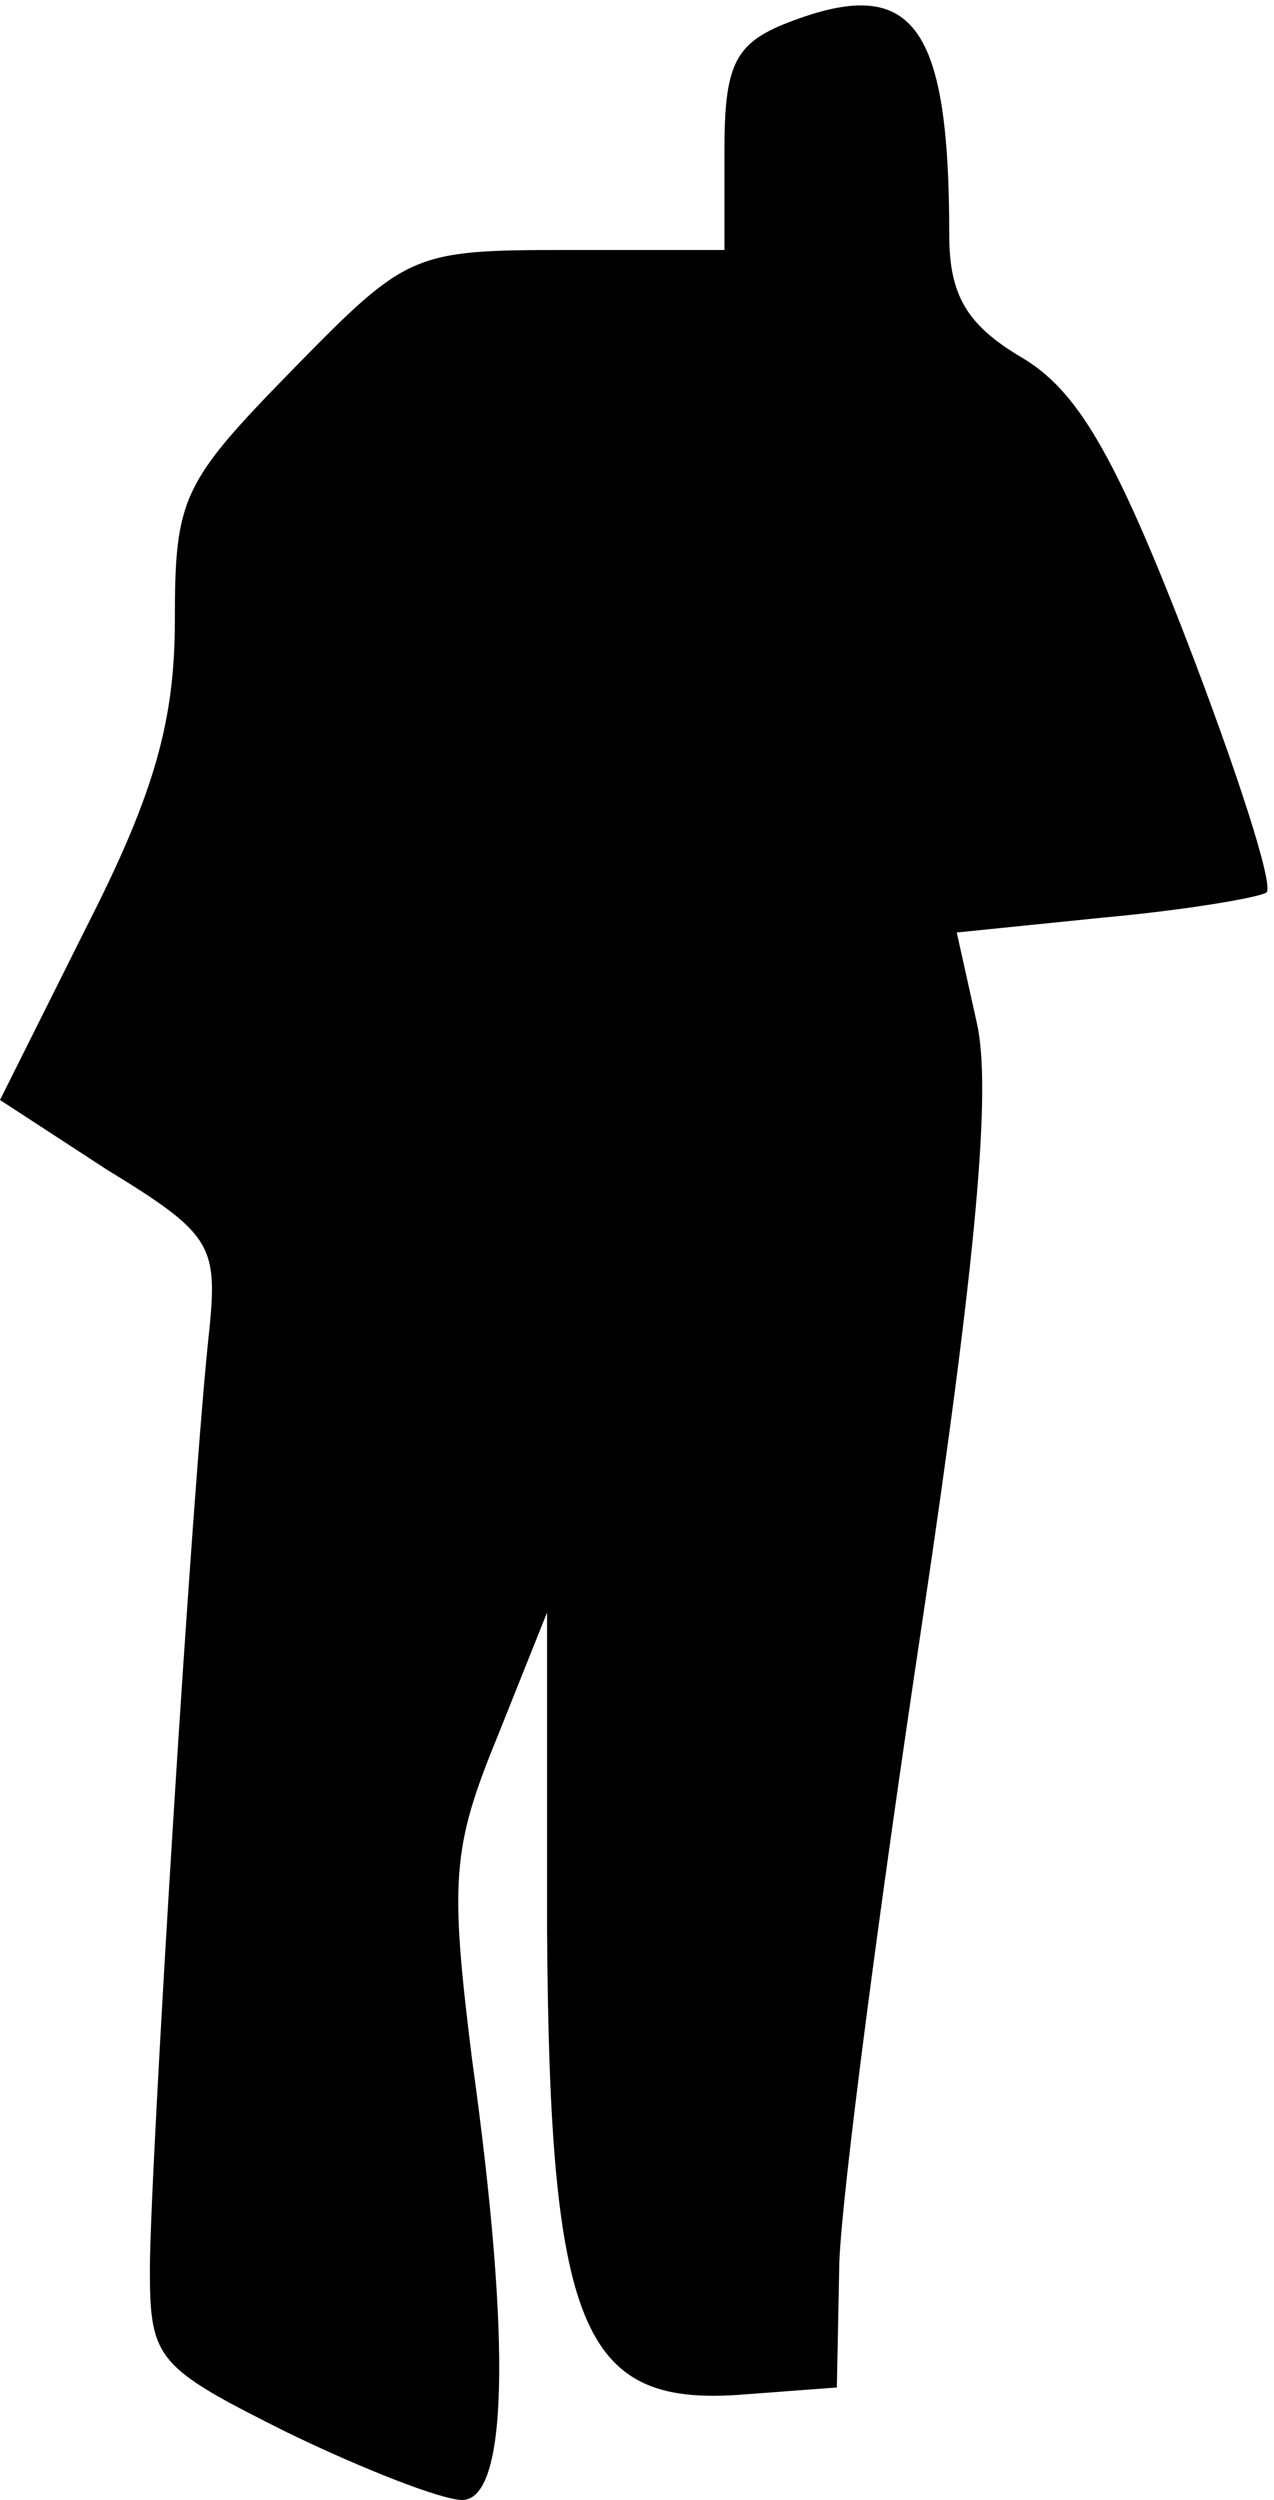 <?xml version="1.0" standalone="no"?>
<!DOCTYPE svg PUBLIC "-//W3C//DTD SVG 20010904//EN"
 "http://www.w3.org/TR/2001/REC-SVG-20010904/DTD/svg10.dtd">
<svg version="1.0" xmlns="http://www.w3.org/2000/svg"
 width="51pt" height="100pt" viewBox="0 0 51 100"
 preserveAspectRatio="xMidYMid meet">
<g transform="translate(0,100) scale(0.1,-0.1)"
fill="#000000" stroke="none">
<path fill="#000000" stroke="none" d="M313 990 c-19 -8 -23 -17 -23 -50 l0
-40 -63 0 c-62 0 -64 -1 -110 -48 -44 -45 -47 -51 -47 -100 0 -40 -8 -69 -35
-122 l-35 -70 43 -28 c41 -25 44 -30 41 -62 -7 -62 -24 -339 -24 -378 0 -36 3
-39 55 -65 31 -15 62 -27 70 -27 18 0 20 61 4 176 -9 72 -8 85 10 129 l20 50
0 -127 c1 -159 14 -190 76 -186 l40 3 1 50 c1 28 16 142 33 255 22 147 28 215
22 241 l-8 36 59 6 c33 3 62 8 65 10 3 3 -12 49 -32 101 -29 75 -44 100 -66
113 -22 13 -29 25 -29 49 0 86 -15 105 -67 84z"/>
</g>
</svg>
